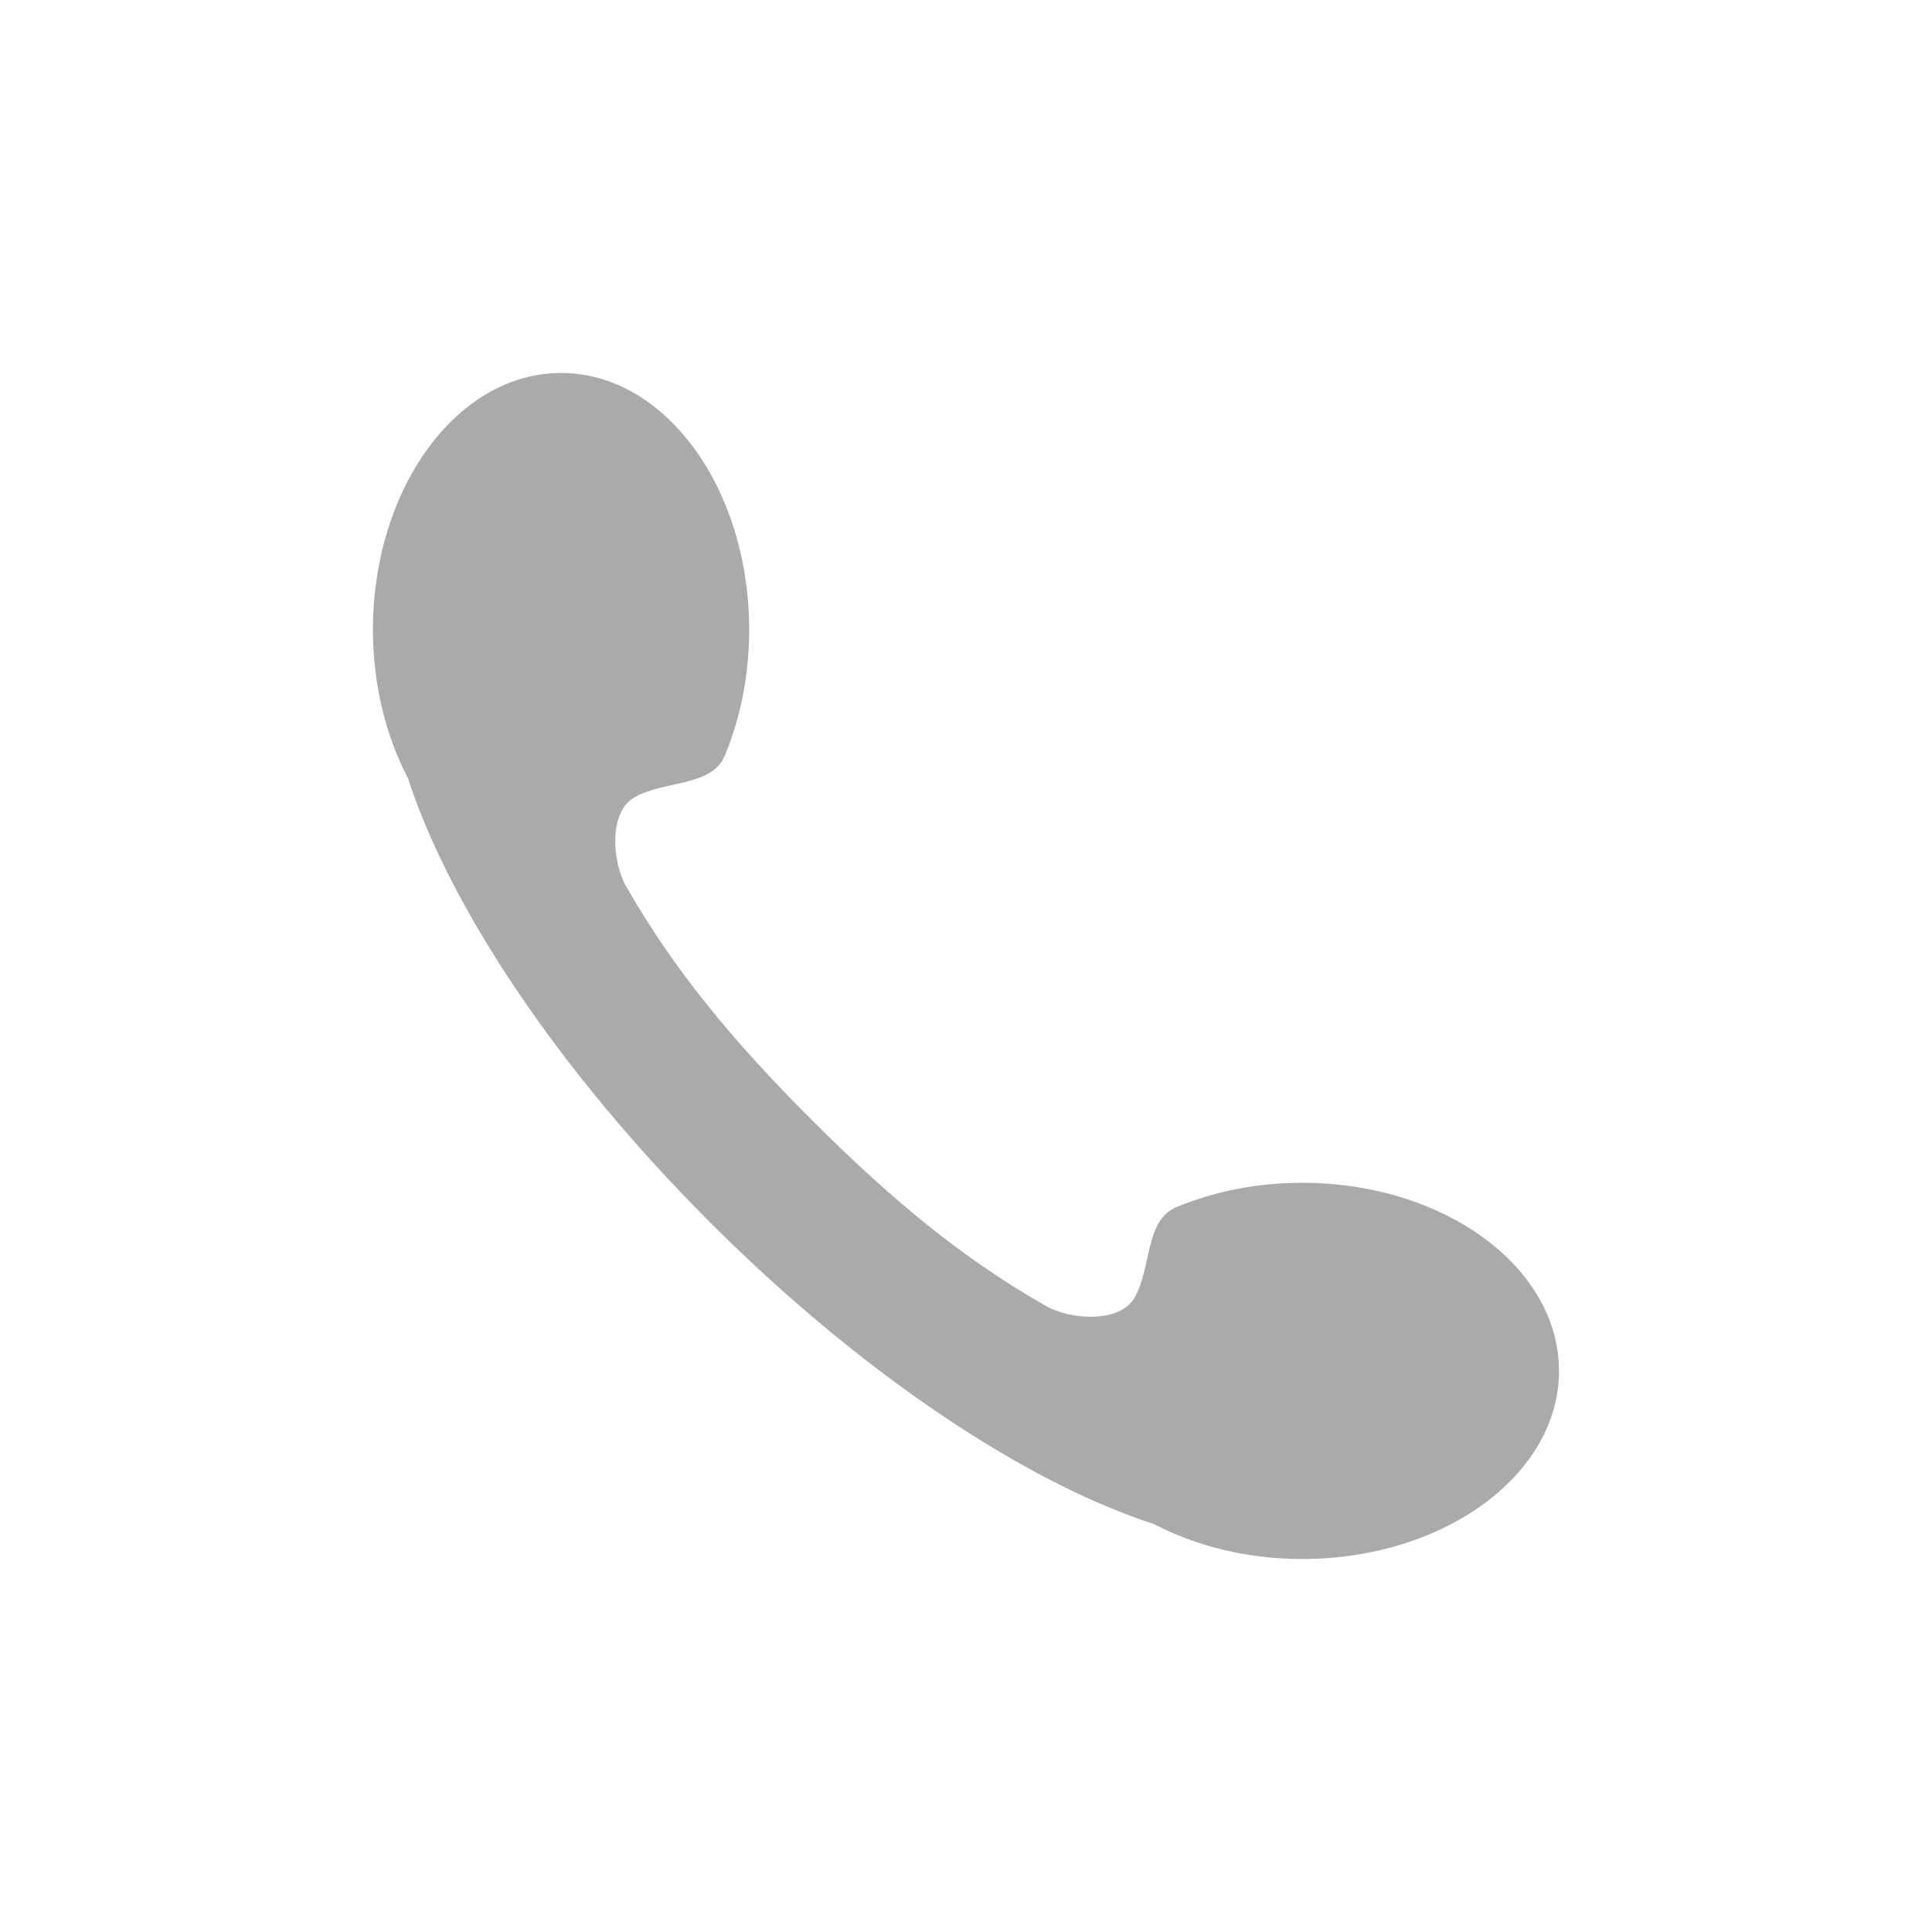 <?xml version="1.0" encoding="UTF-8" standalone="no"?>
<svg xmlns:dc="http://purl.org/dc/elements/1.1/"
     xmlns:cc="http://creativecommons.org/ns#"
     xmlns:rdf="http://www.w3.org/1999/02/22-rdf-syntax-ns#"
     xmlns:svg="http://www.w3.org/2000/svg"
     xmlns="http://www.w3.org/2000/svg"
     xmlns:xlink="http://www.w3.org/1999/xlink"
     width="128" height="128" version="1.1">
    <title>Clarity Icon</title>
    <desc>This is shape (source) for Clarity vector icon theme for gtk</desc>
    <path d="m 47.029,80.971 c 10.143,10.143 20.989,17.273 29.411,19.998 2.779,1.451 6.162,2.32 9.833,2.32 9.386,0 17.015,-5.581 17.015,-12.463 0,-6.882 -7.629,-12.463 -17.015,-12.463 -3.035,0 -5.87,0.589 -8.331,1.613 -2.105,0.876 -1.622,4.006 -2.784,6.01 -0.978,1.687 -4.24,1.466 -5.878,0.53 -5.479,-3.13 -10.15,-6.968 -15.49,-12.308 -5.34,-5.34 -9.178,-10.011 -12.308,-15.49 -0.936,-1.638 -1.157,-4.9 0.53,-5.878 2.004,-1.162 5.135,-0.68 6.01,-2.784 1.024,-2.46 1.613,-5.296 1.613,-8.331 10e-7,-9.386 -5.581,-17.015 -12.463,-17.015 -6.882,0 -12.463,7.629 -12.463,17.015 3e-6,3.672 0.869,7.055 2.32,9.833 2.725,8.422 9.855,19.269 19.998,29.411 z" style="fill:#aaaaaa"/>
</svg>